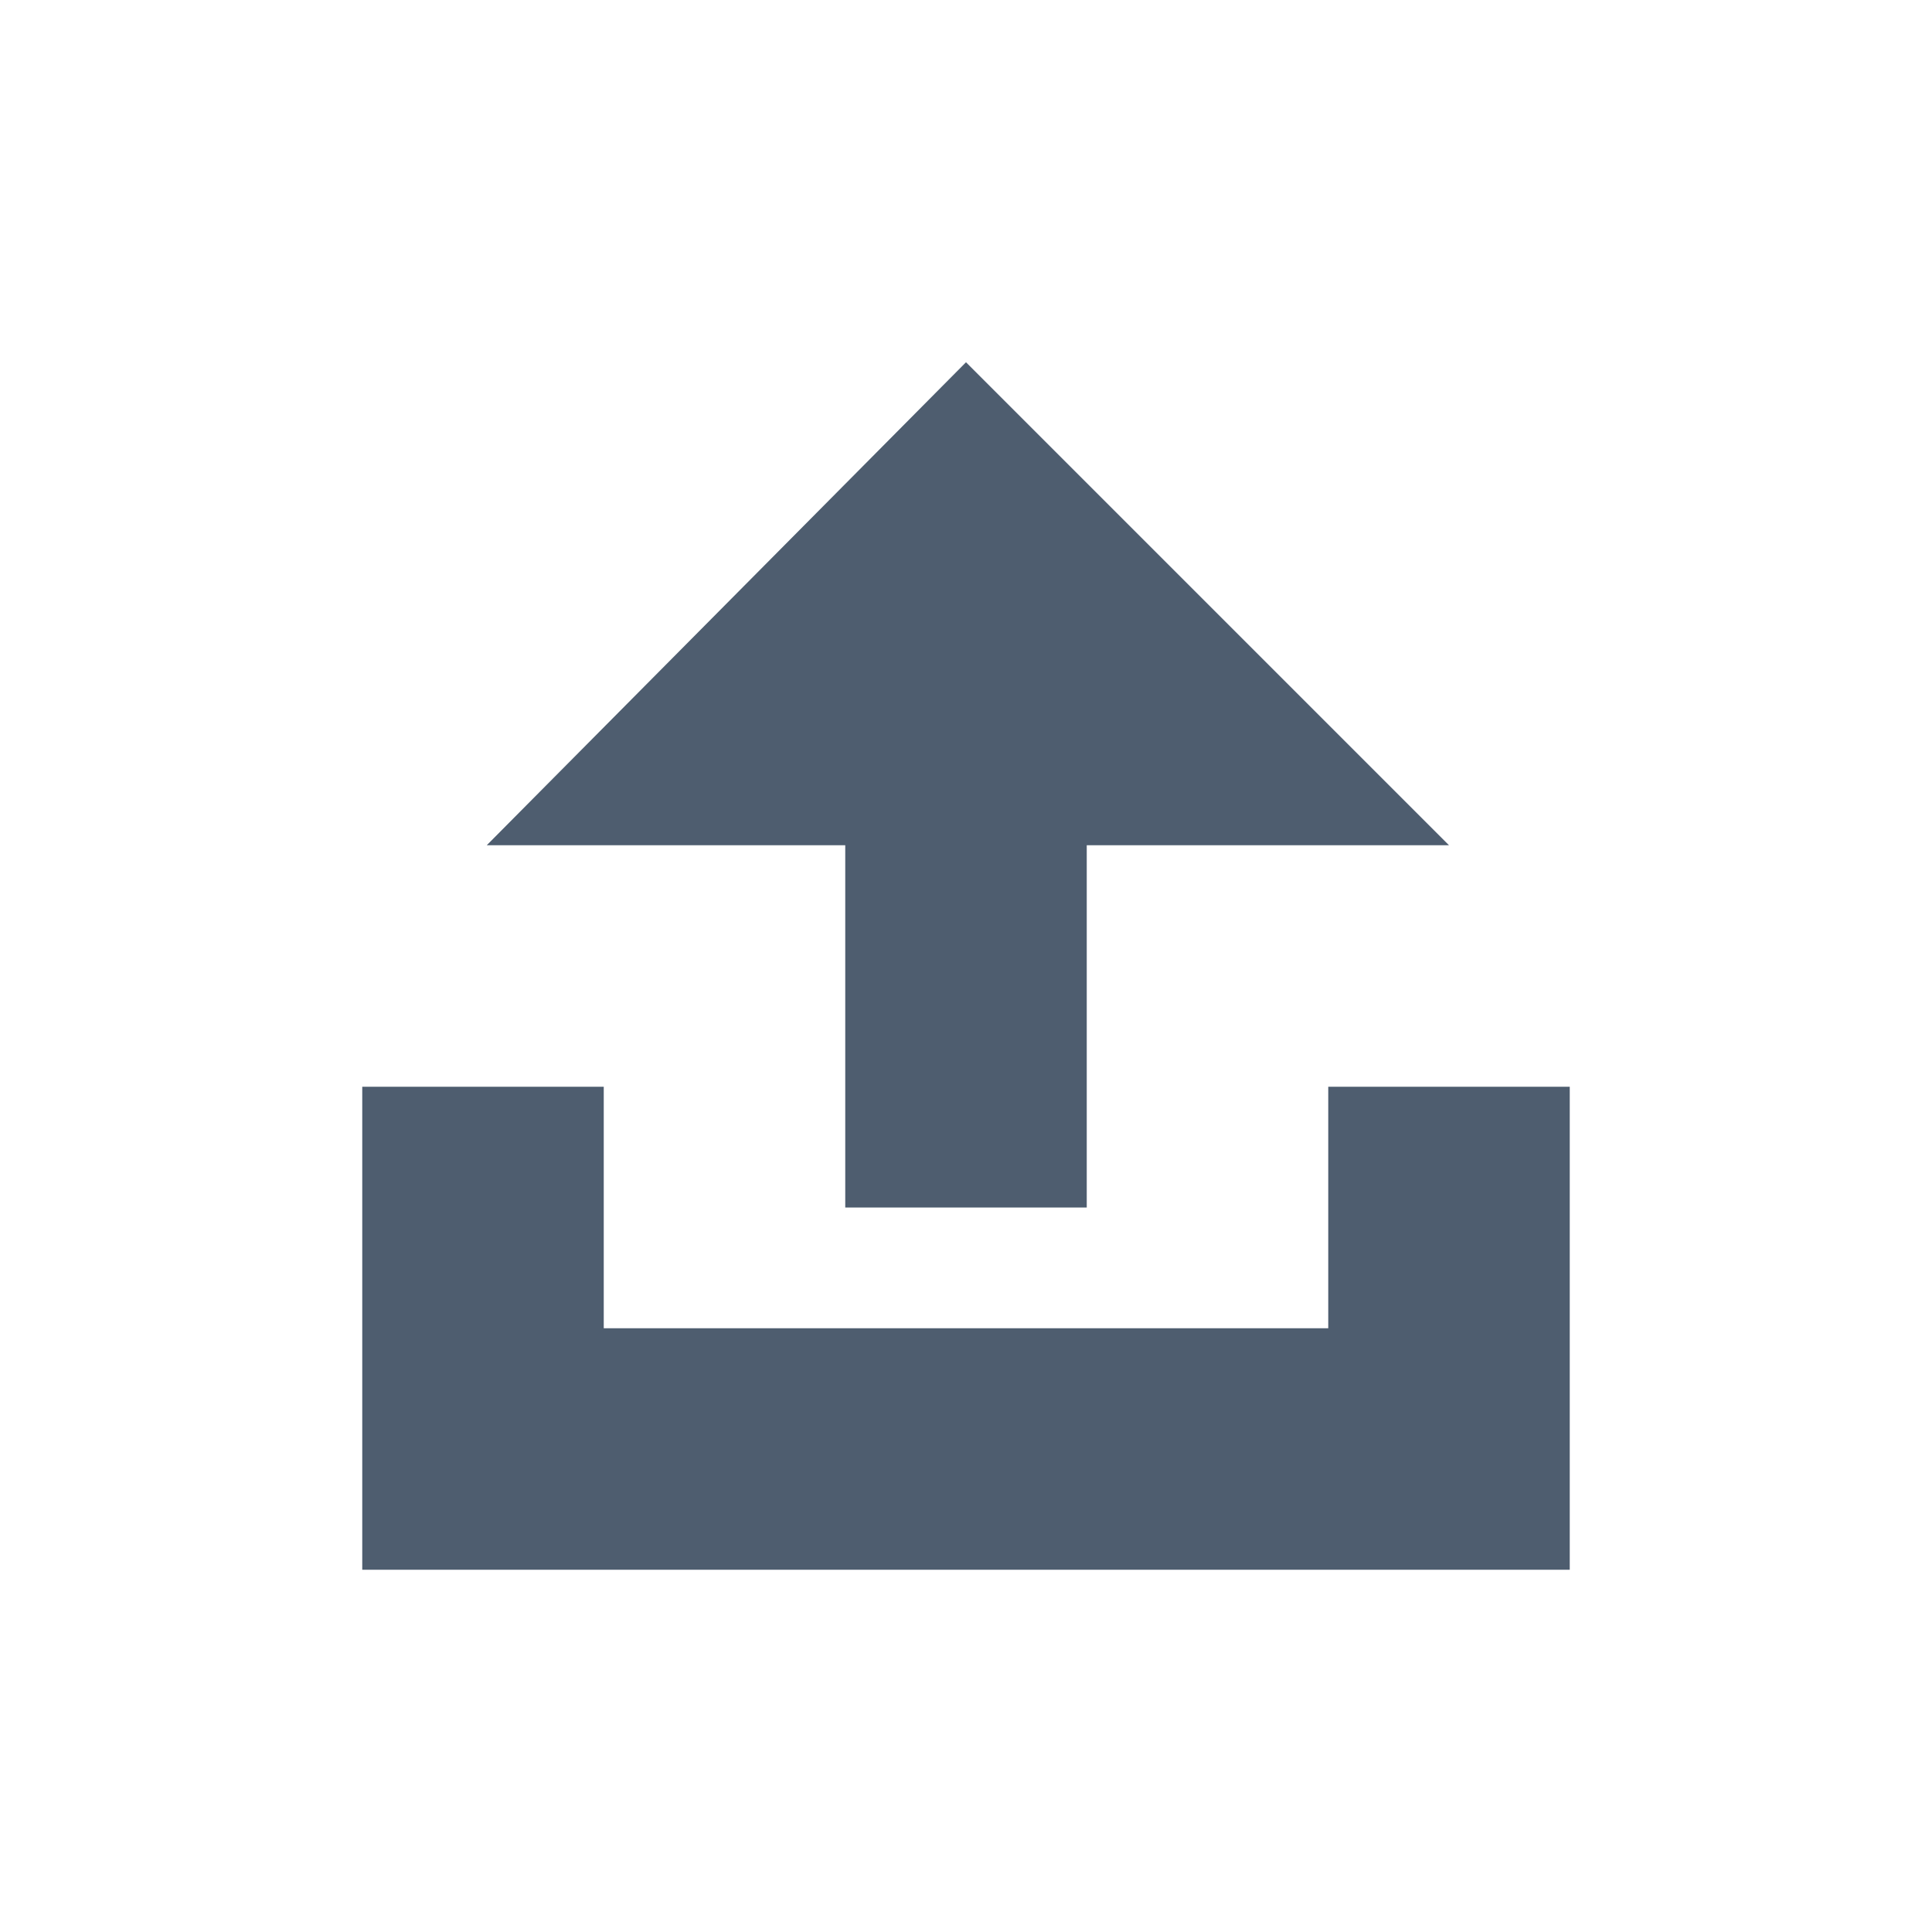 <?xml version="1.0" encoding="iso-8859-1"?>
<!-- Generator: Adobe Illustrator 16.0.3, SVG Export Plug-In . SVG Version: 6.00 Build 0)  -->
<!DOCTYPE svg PUBLIC "-//W3C//DTD SVG 1.1//EN" "http://www.w3.org/Graphics/SVG/1.1/DTD/svg11.dtd">
<svg version="1.1" xmlns="http://www.w3.org/2000/svg" xmlns:xlink="http://www.w3.org/1999/xlink" x="0px" y="0px" width="16px"
	 height="16px" viewBox="0 0 16 16" style="enable-background:new 0 0 16 16;" xml:space="preserve">
<g id="action-upload">
	<polygon style="fill:#4E5D6F;" points="12,7 8,3 4.031,7 7,7 7,10 9,10 9,7 	"/>
	<polygon style="fill:#4E5D6F;" points="11,9 11,11 5,11 5,9 3,9 3,13 13,13 13,9 	"/>
</g>
<g id="Layer_1">
</g>
</svg>
